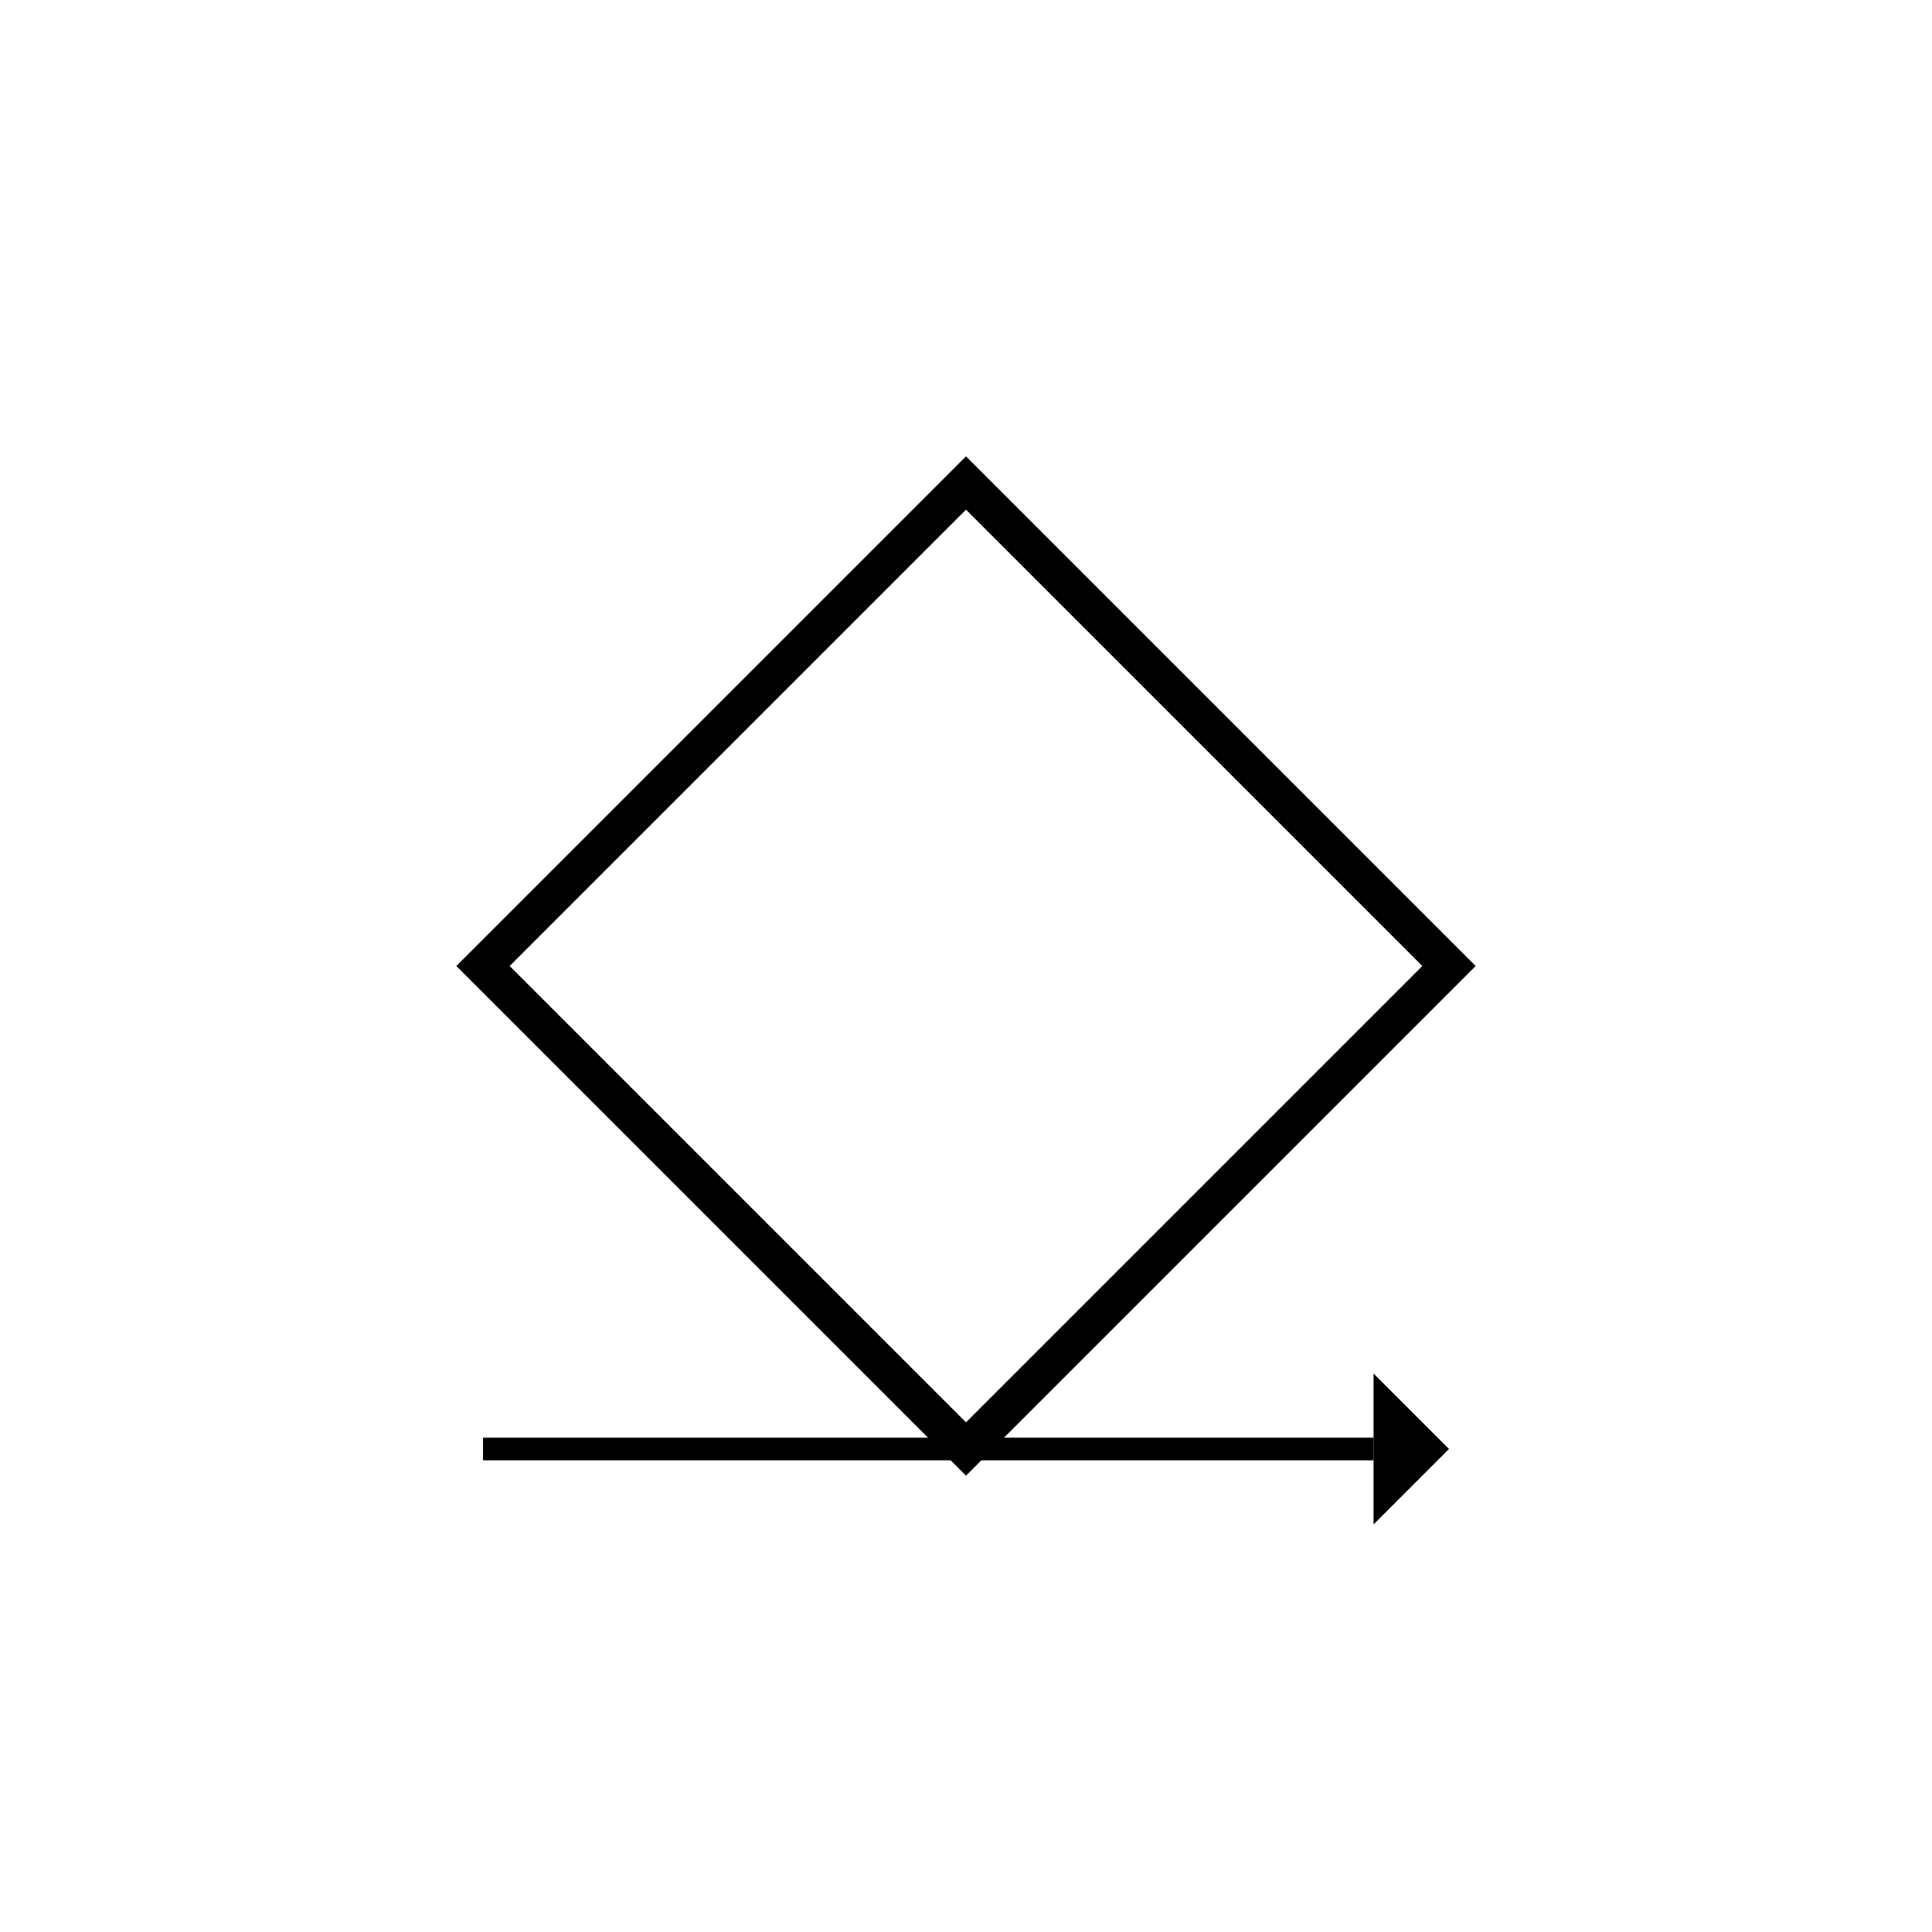 <!DOCTYPE svg PUBLIC "-//W3C//DTD SVG 1.1//EN" "http://www.w3.org/Graphics/SVG/1.1/DTD/svg11.dtd">
<svg version="1.1" xmlns="http://www.w3.org/2000/svg" width="256" height="256">
	<defs>
		<style type="text/css">
		<![CDATA[
			@font-face {
				font-family: 'LubalGraph Bd BT';
				src: url('LubalinGraphBoldBT.ttf');
			}
		]]>
		</style>
	</defs>

	<path d="M64,128 L128,64 L192,128 L128,192 Z" stroke-width="5" stroke="#000000" fill="none" />
	<line x1="64" x2="182" y1="192" y2="192" stroke="#000000" stroke-width="3" />
	<path d="M182,182 L192,192 L182,202 Z" />
</svg>